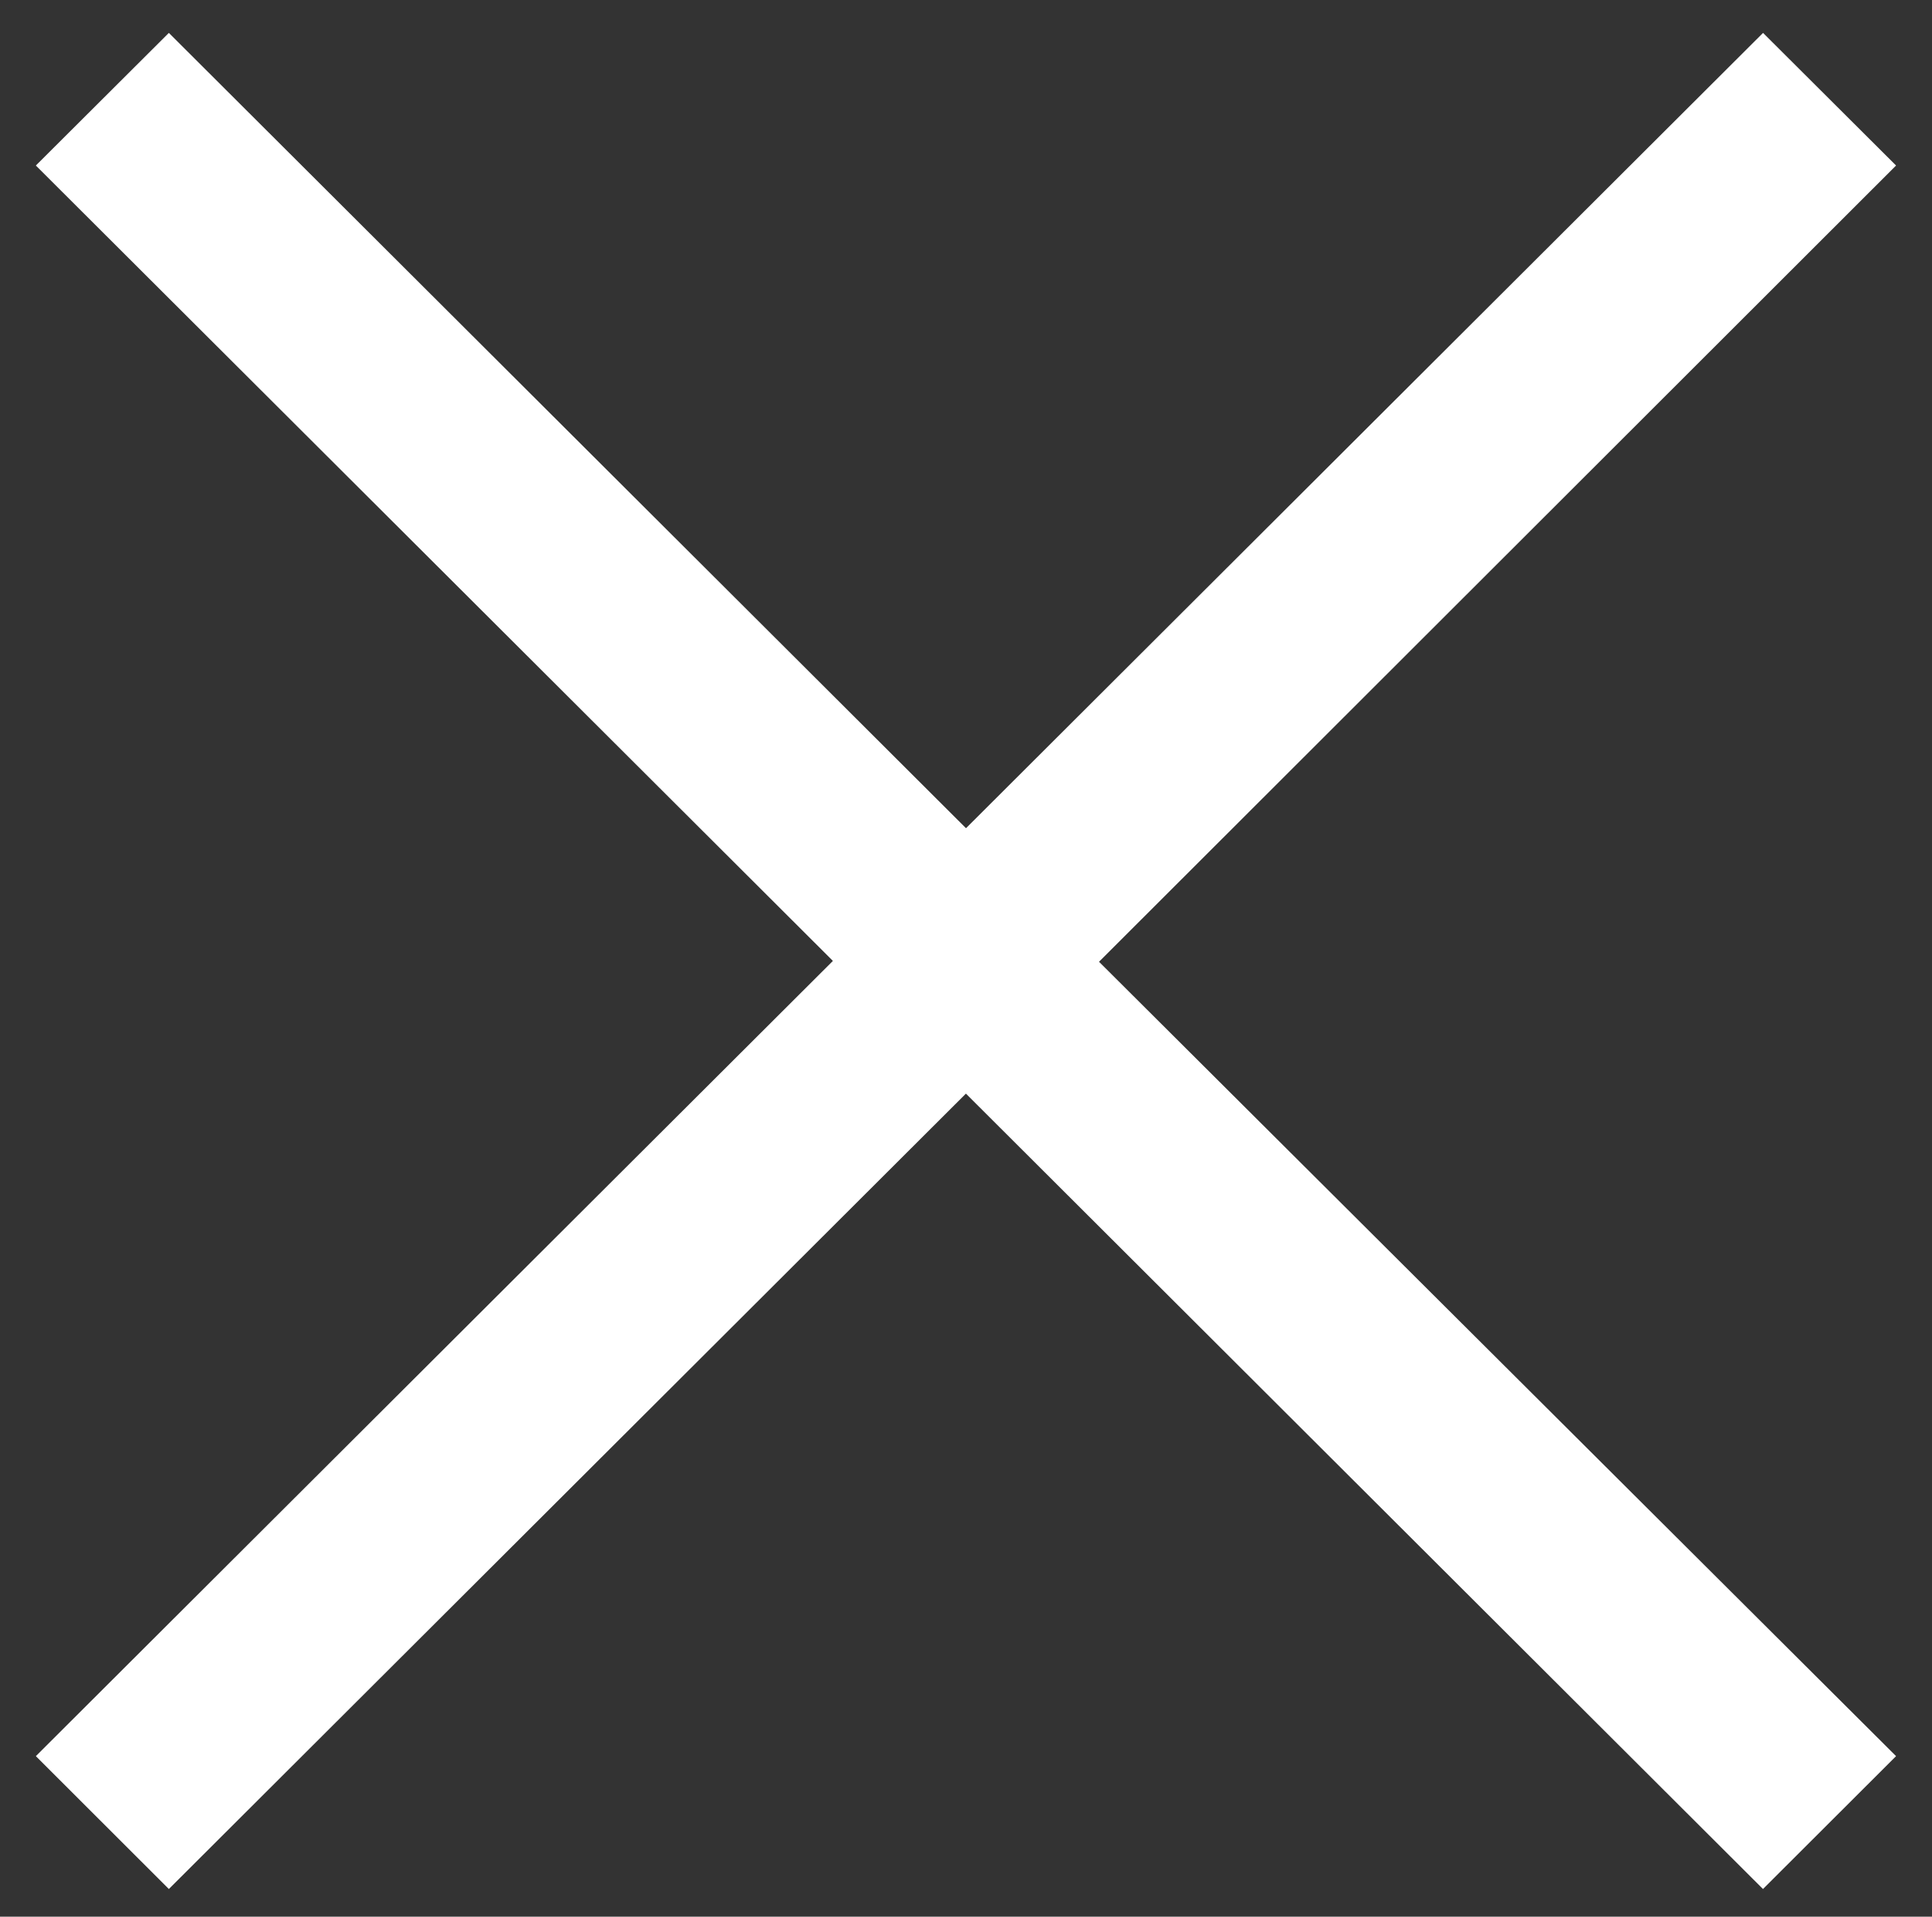 <svg xmlns="http://www.w3.org/2000/svg" width="22.906" height="22.719"><rect width="100%" height="100%" fill="#333333" stroke="none"/><path fill="#fff" d="M22.48 1.962L20.903.39l-9.45 9.427L2.002.39.425 1.962l9.45 9.428-9.45 9.426 1.577 1.575 9.45-9.428 9.45 9.428 1.578-1.575L13.03 11.4z"/></svg>